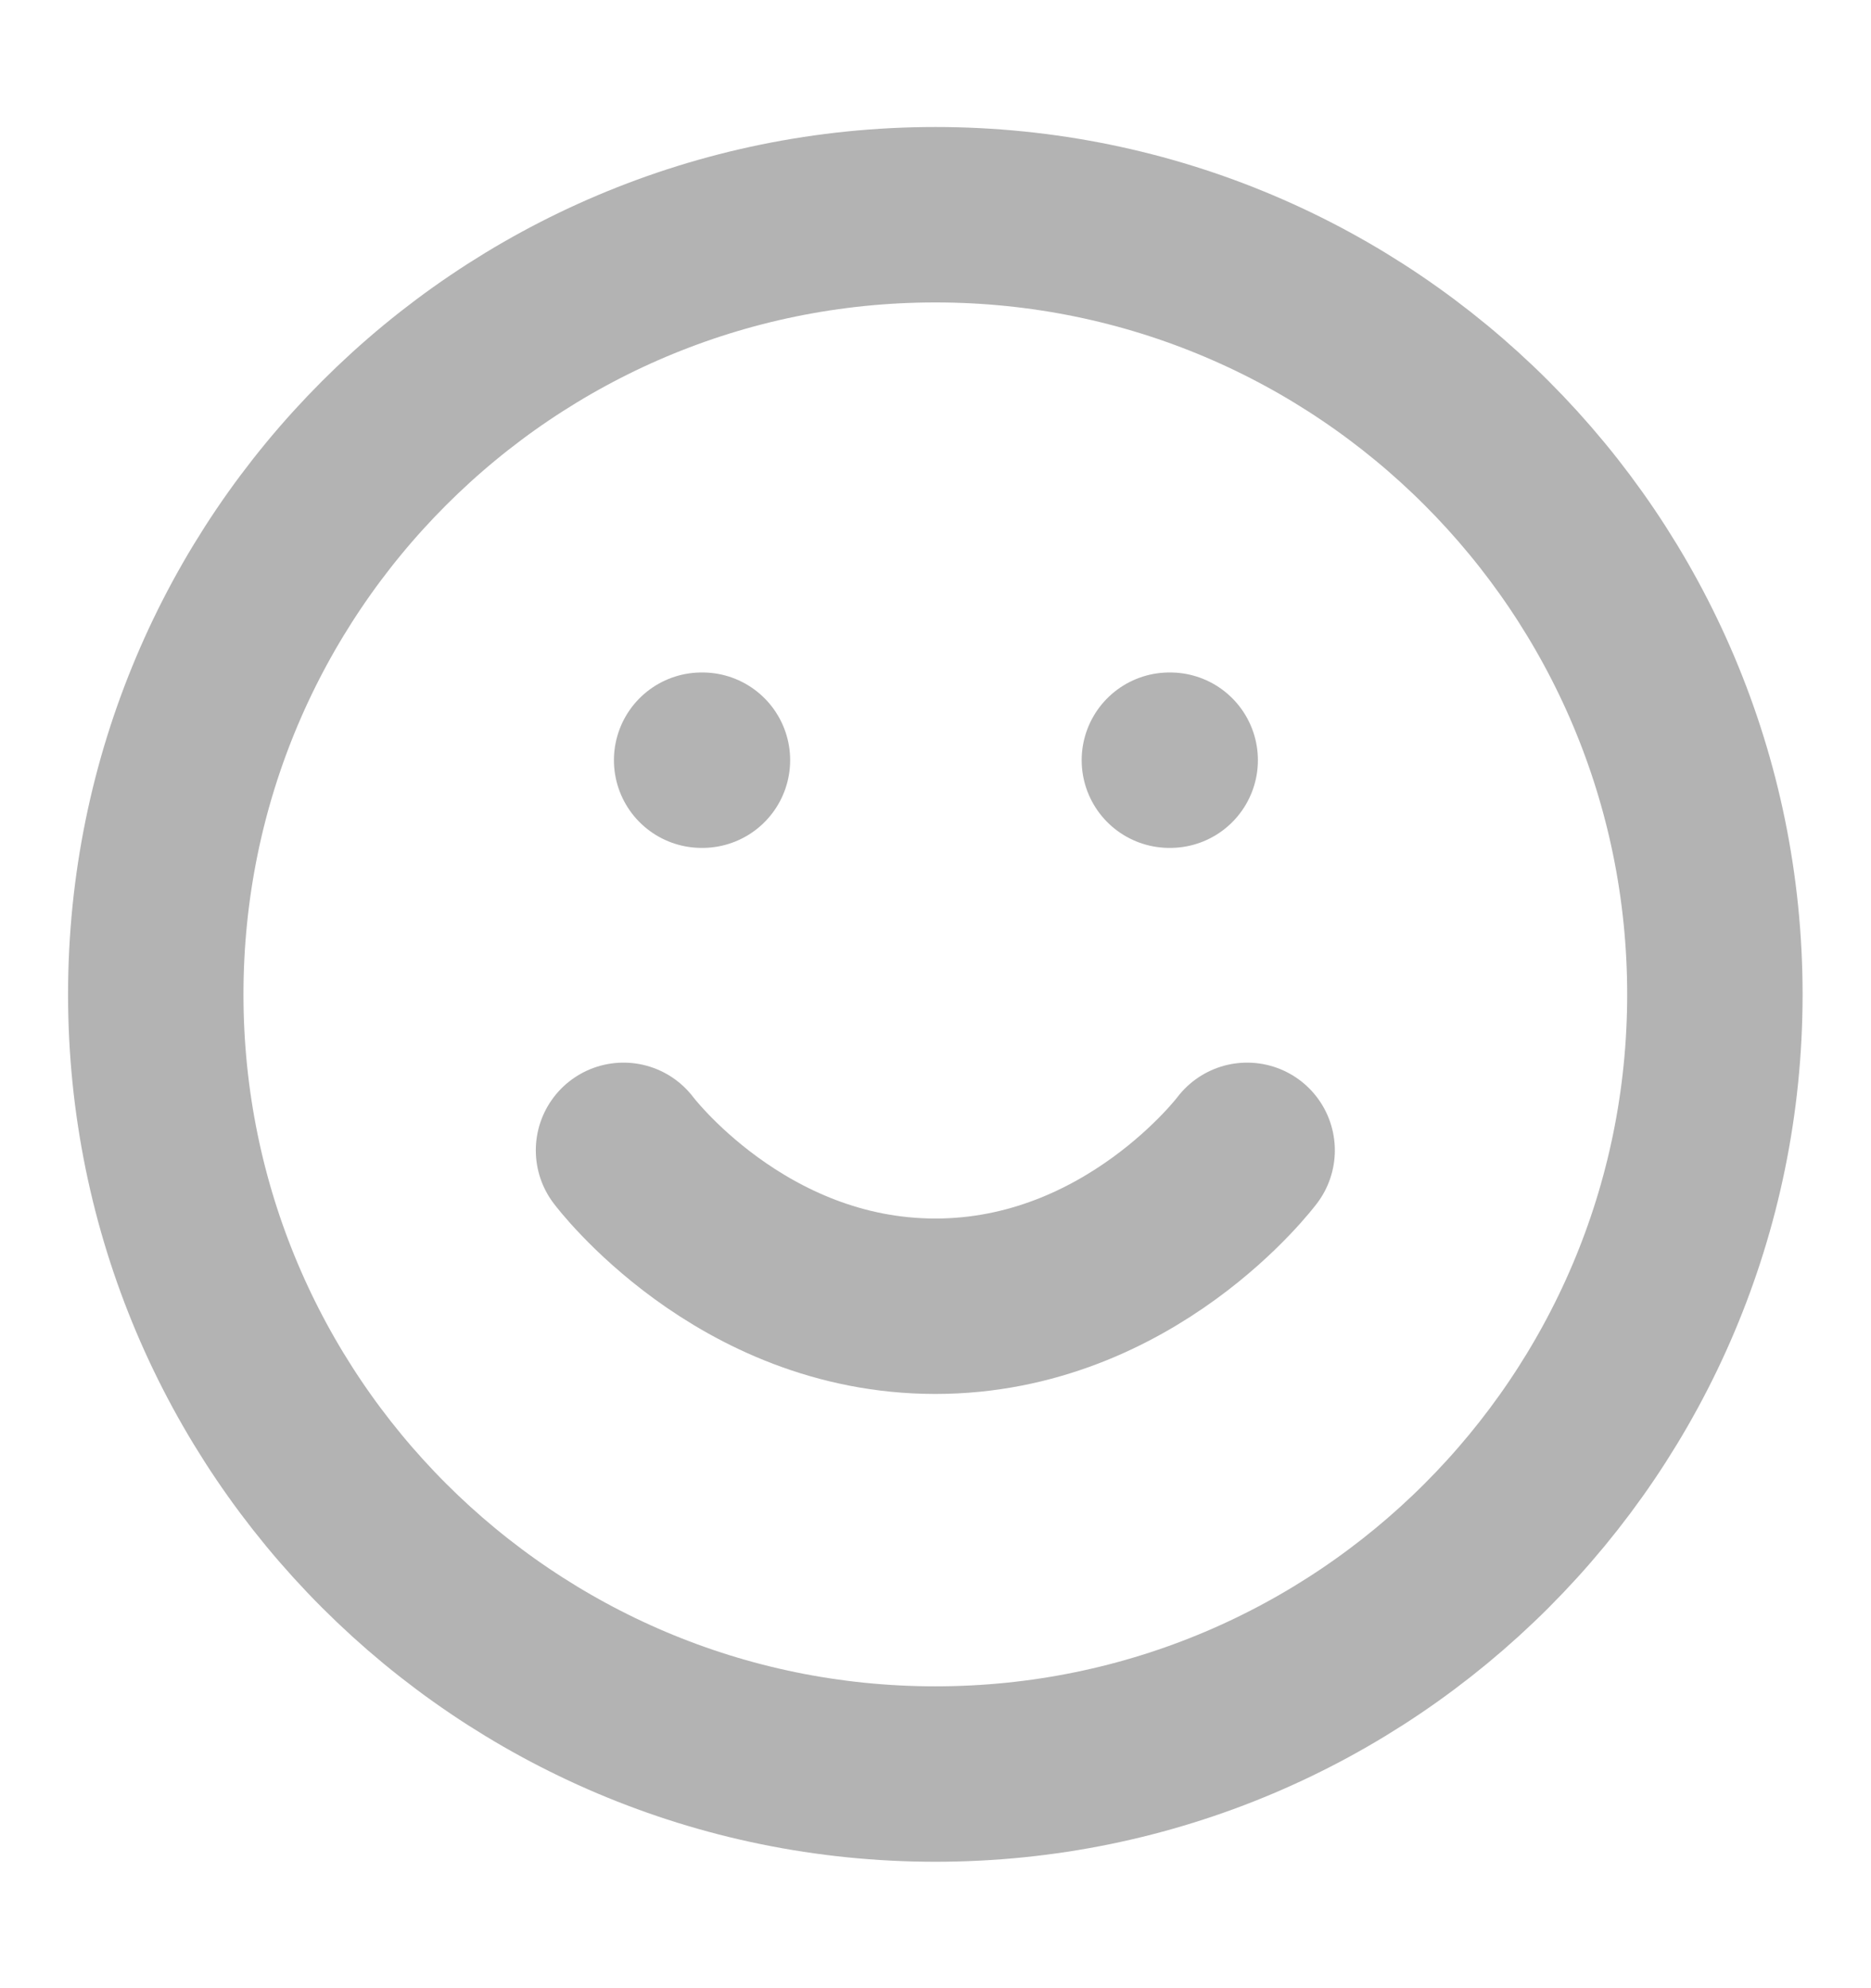 <svg xmlns="http://www.w3.org/2000/svg" width="16" height="17" viewBox="0 0 16 17" fill="none">
  <path d="M7.999 15.169C11.681 15.169 14.665 12.184 14.665 8.503C14.665 4.821 11.681 1.836 7.999 1.836C4.317 1.836 1.332 4.821 1.332 8.503C1.332 12.184 4.317 15.169 7.999 15.169Z" stroke="#B3B3B3" stroke-width="1.5" stroke-linecap="round" stroke-linejoin="round"/>
  <path d="M5.332 9.836C5.332 9.836 6.332 11.169 7.999 11.169C9.665 11.169 10.665 9.836 10.665 9.836" stroke="#B3B3B3" stroke-width="1.5" stroke-linecap="round" stroke-linejoin="round"/>
  <path d="M6 6.5H6.007" stroke="#B3B3B3" stroke-width="1.5" stroke-linecap="round" stroke-linejoin="round"/>
  <path d="M10 6.5H10.007" stroke="#B3B3B3" stroke-width="1.5" stroke-linecap="round" stroke-linejoin="round"/>
</svg>